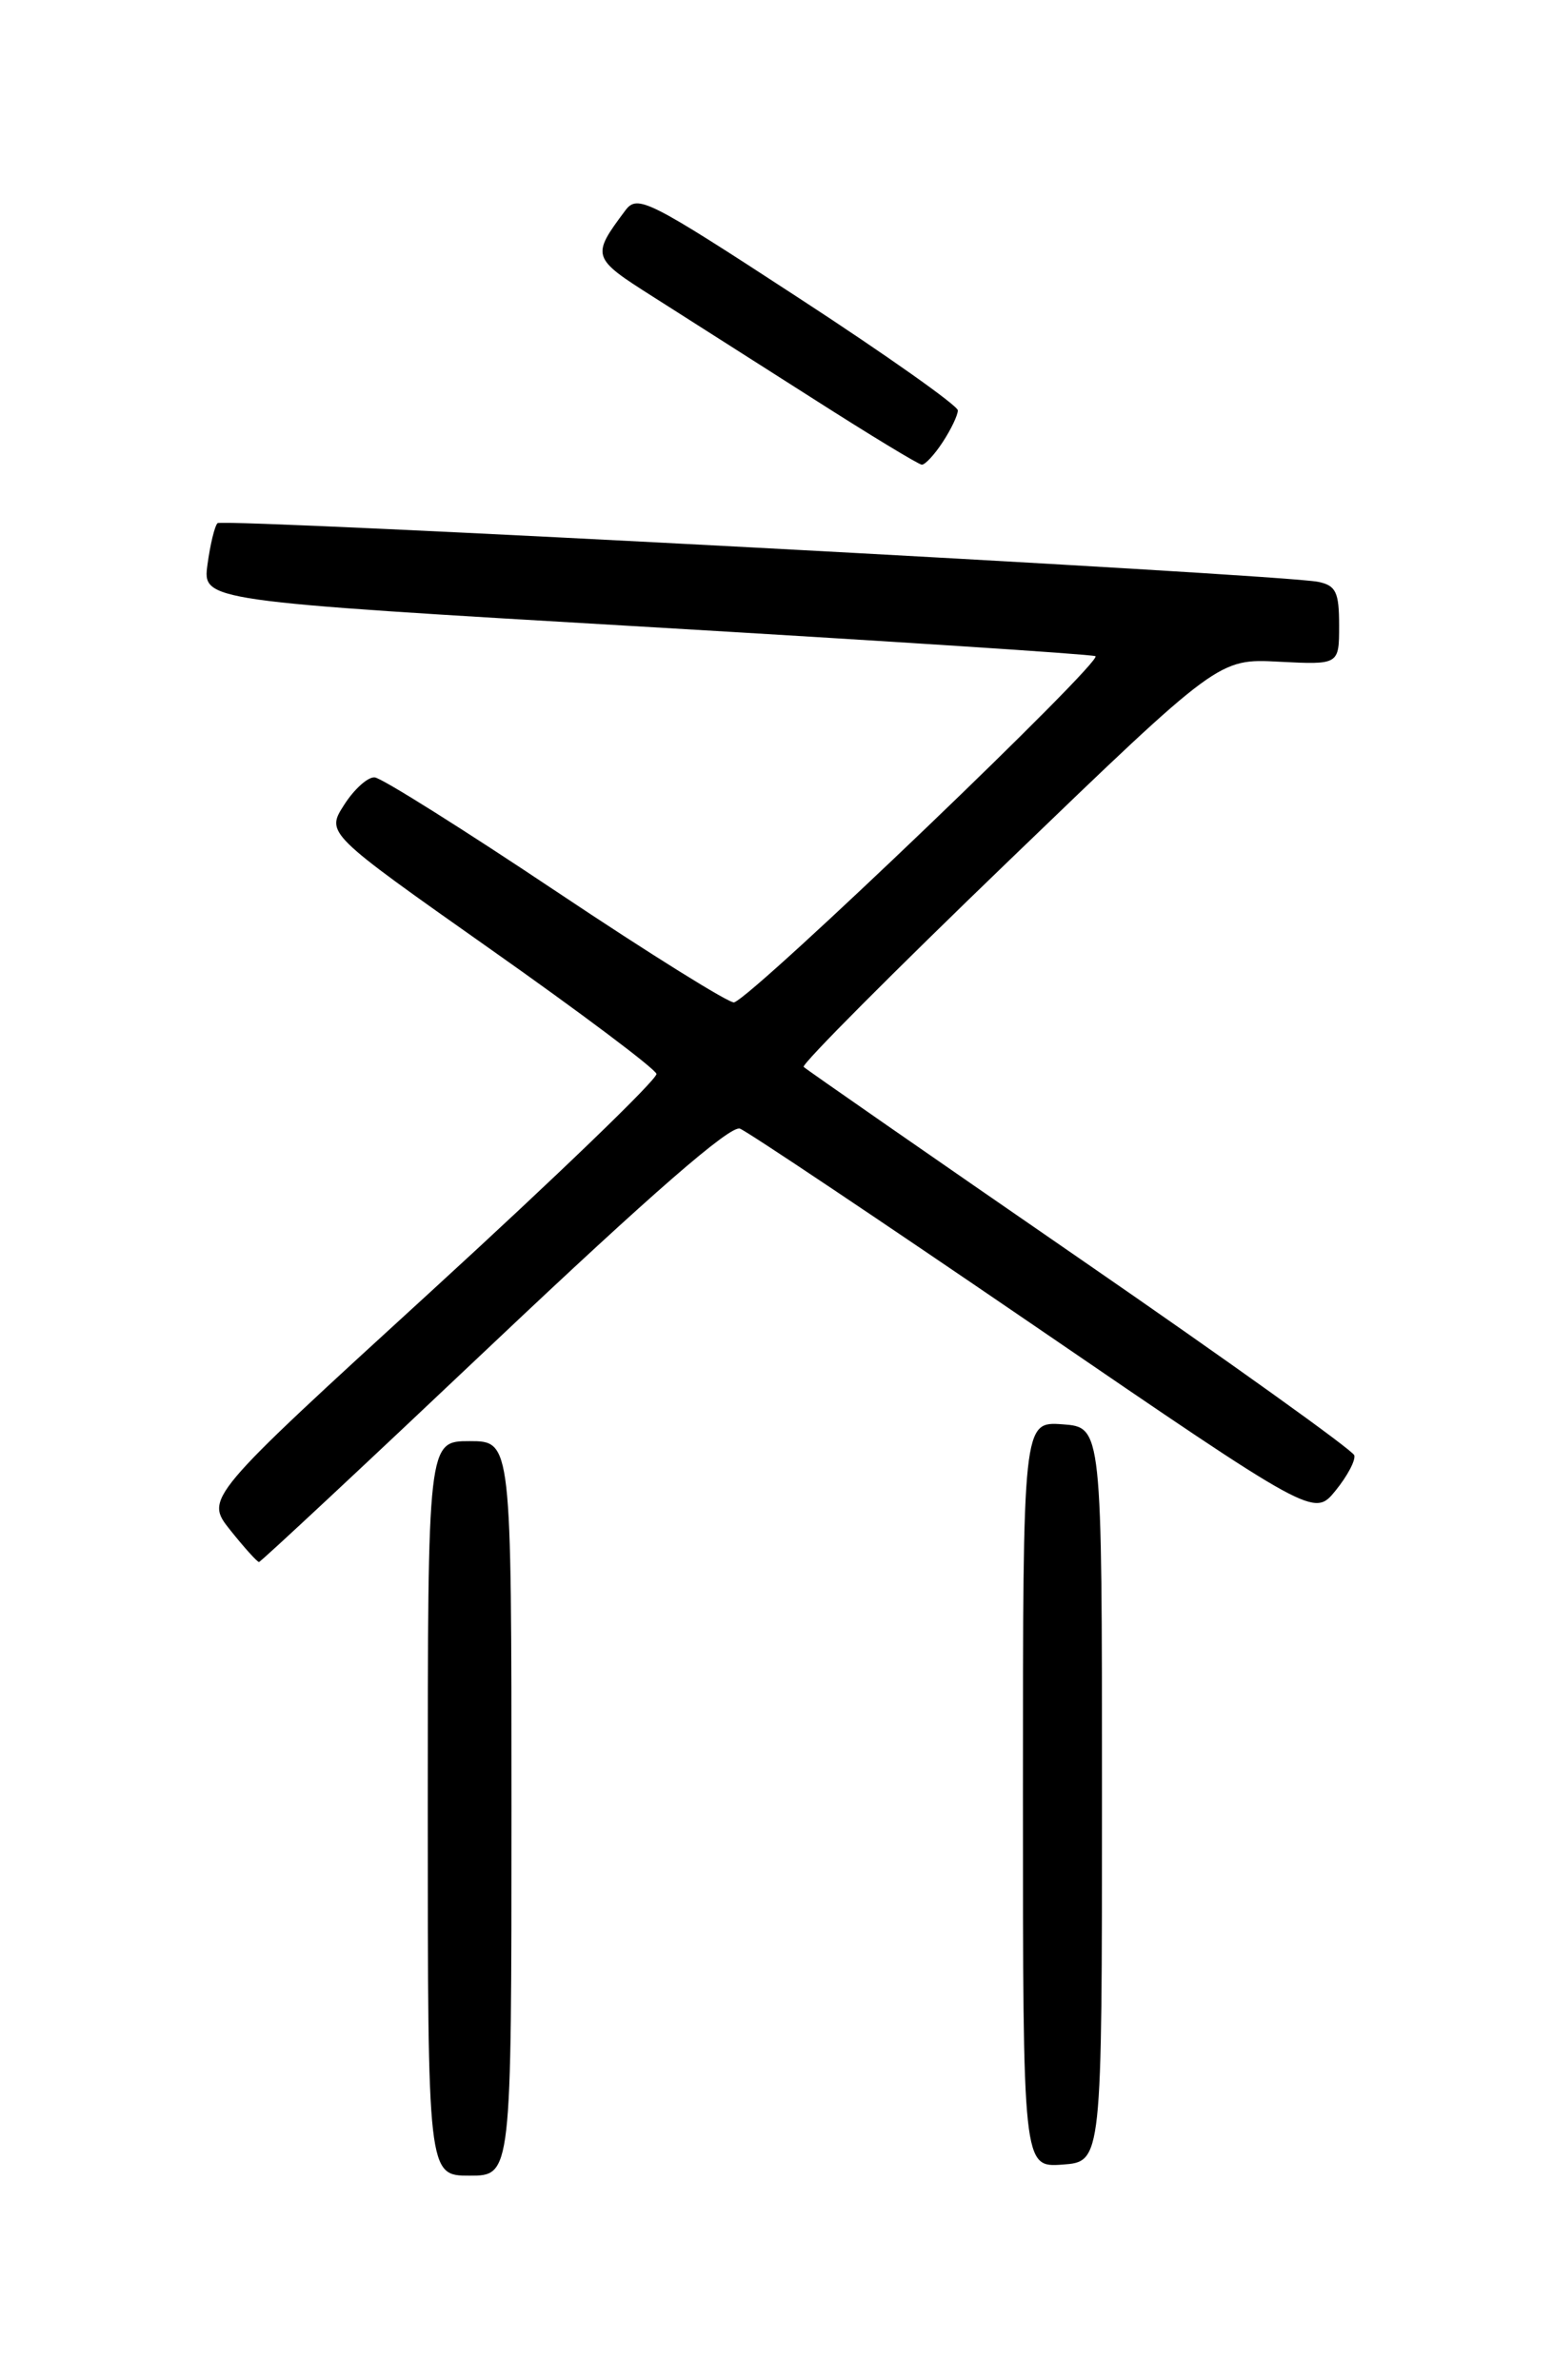 <?xml version="1.0" encoding="UTF-8" standalone="no"?>
<!DOCTYPE svg PUBLIC "-//W3C//DTD SVG 1.1//EN" "http://www.w3.org/Graphics/SVG/1.1/DTD/svg11.dtd" >
<svg xmlns="http://www.w3.org/2000/svg" xmlns:xlink="http://www.w3.org/1999/xlink" version="1.1" viewBox="0 0 167 256">
 <g >
 <path fill="currentColor"
d=" M 55.00 194.50 C 55.00 155.00 55.00 155.00 50.50 155.00 C 46.00 155.00 46.00 155.00 46.00 194.50 C 46.00 234.00 46.00 234.00 50.50 234.00 C 55.00 234.00 55.00 234.00 55.00 194.50 Z  M 118.50 193.00 C 118.50 153.50 118.50 153.50 114.25 153.19 C 110.00 152.89 110.00 152.89 110.00 193.00 C 110.00 233.11 110.00 233.11 114.25 232.81 C 118.50 232.50 118.50 232.50 118.50 193.00 Z  M 53.12 144.40 C 69.98 128.45 78.54 120.99 79.57 121.39 C 80.40 121.71 94.63 131.24 111.19 142.56 C 141.30 163.16 141.30 163.16 143.61 160.33 C 144.88 158.77 145.79 157.06 145.63 156.52 C 145.47 155.98 132.19 146.46 116.12 135.38 C 100.04 124.29 86.68 115.01 86.42 114.75 C 86.16 114.49 96.10 104.51 108.50 92.56 C 131.05 70.83 131.05 70.83 137.53 71.17 C 144.00 71.50 144.00 71.50 144.00 67.27 C 144.00 63.69 143.66 62.97 141.75 62.58 C 137.74 61.75 23.97 55.70 23.39 56.27 C 23.08 56.58 22.60 58.59 22.31 60.73 C 21.79 64.63 21.79 64.63 69.14 67.40 C 95.19 68.93 117.08 70.35 117.79 70.57 C 118.87 70.90 81.33 106.90 78.95 107.81 C 78.50 107.98 69.92 102.63 59.88 95.92 C 49.83 89.20 41.02 83.66 40.29 83.61 C 39.56 83.55 38.09 84.87 37.01 86.56 C 35.05 89.61 35.05 89.61 52.70 102.06 C 62.41 108.90 70.46 114.95 70.59 115.50 C 70.72 116.05 59.84 126.54 46.43 138.82 C 22.03 161.14 22.03 161.14 24.76 164.57 C 26.27 166.46 27.66 168.00 27.85 168.00 C 28.04 168.00 39.41 157.38 53.12 144.40 Z  M 101.38 47.54 C 102.27 46.18 103.00 44.65 103.00 44.14 C 103.00 43.63 95.27 38.16 85.82 32.00 C 69.64 21.44 68.55 20.89 67.24 22.64 C 63.56 27.56 63.62 27.73 70.23 31.92 C 73.68 34.11 81.45 39.06 87.50 42.92 C 93.55 46.79 98.79 49.97 99.13 49.98 C 99.48 49.99 100.50 48.89 101.38 47.54 Z "/>
</g>
</svg>